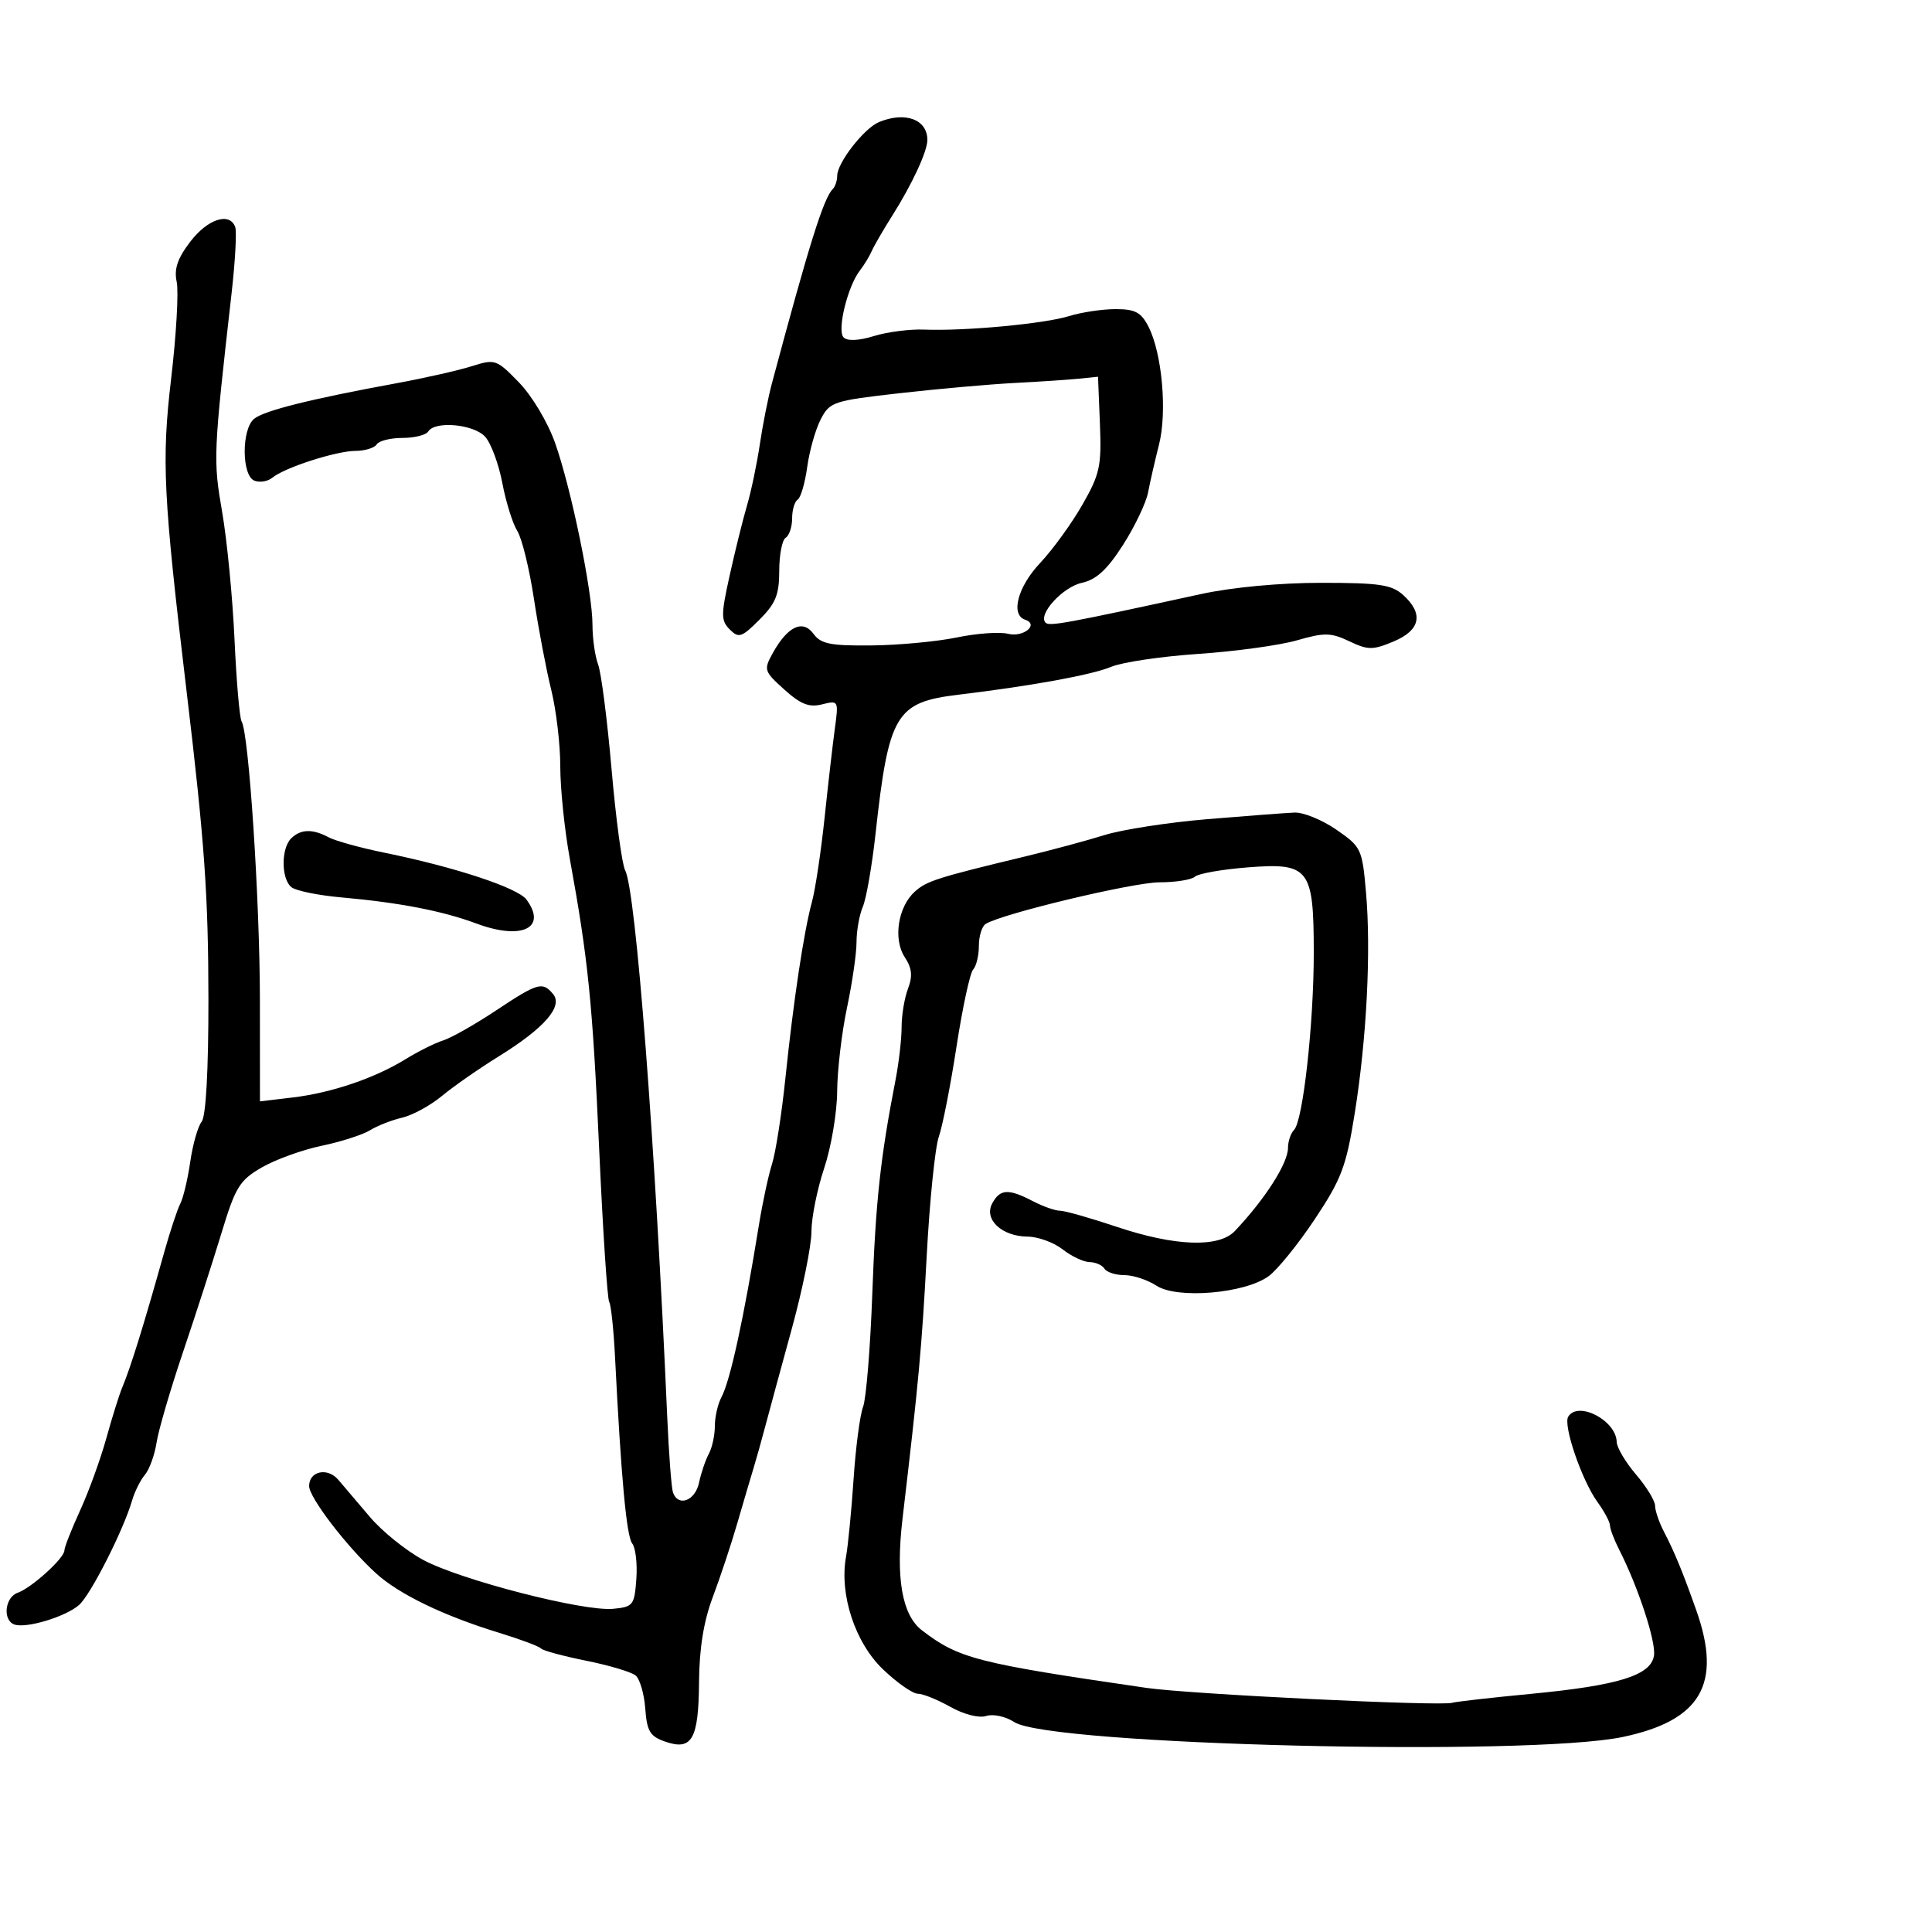 <svg xmlns="http://www.w3.org/2000/svg" width="300" height="300" viewBox="0 0 300 300" version="1.1">
	<path d="M 136.500 18.950 C 134.186 19.903, 130 25.276, 130 27.293 C 130 28.048, 129.692 28.975, 129.315 29.352 C 127.880 30.787, 125.648 37.910, 119.870 59.500 C 119.281 61.700, 118.432 65.975, 117.984 69 C 117.536 72.025, 116.640 76.300, 115.993 78.500 C 115.346 80.700, 114.135 85.585, 113.301 89.356 C 111.939 95.512, 111.941 96.370, 113.323 97.752 C 114.709 99.138, 115.169 98.985, 117.931 96.223 C 120.451 93.703, 121 92.345, 121 88.636 C 121 86.151, 121.450 83.840, 122 83.500 C 122.550 83.160, 123 81.810, 123 80.500 C 123 79.190, 123.387 77.879, 123.860 77.586 C 124.334 77.294, 125.001 75.010, 125.344 72.510 C 125.686 70.011, 126.628 66.686, 127.437 65.122 C 128.844 62.401, 129.376 62.225, 139.704 61.055 C 145.642 60.383, 153.650 59.670, 157.500 59.470 C 161.350 59.271, 165.850 58.971, 167.500 58.804 L 170.500 58.500 170.795 65.800 C 171.061 72.381, 170.792 73.621, 168.062 78.392 C 166.396 81.303, 163.451 85.362, 161.517 87.413 C 158.036 91.104, 156.879 95.460, 159.177 96.226 C 161.398 96.966, 158.911 99.016, 156.521 98.416 C 155.224 98.090, 151.650 98.346, 148.578 98.984 C 145.506 99.622, 139.550 100.179, 135.343 100.223 C 128.955 100.289, 127.467 99.992, 126.320 98.423 C 124.654 96.144, 122.300 97.254, 120 101.403 C 118.559 104.002, 118.629 104.226, 121.779 107.066 C 124.325 109.363, 125.637 109.878, 127.647 109.374 C 130.198 108.733, 130.228 108.788, 129.638 113.112 C 129.308 115.525, 128.589 121.775, 128.039 127 C 127.488 132.225, 126.611 138.075, 126.088 140 C 124.814 144.692, 123.212 155.329, 121.948 167.500 C 121.376 173, 120.446 178.959, 119.880 180.742 C 119.314 182.524, 118.396 186.799, 117.840 190.242 C 115.507 204.683, 113.393 214.397, 112.028 216.949 C 111.462 218.005, 111 220.029, 111 221.448 C 111 222.866, 110.577 224.809, 110.060 225.764 C 109.544 226.719, 108.860 228.738, 108.541 230.250 C 107.951 233.051, 105.299 234.036, 104.501 231.750 C 104.261 231.063, 103.858 225.775, 103.606 220 C 101.744 177.389, 98.729 138.230, 97.071 135.132 C 96.583 134.220, 95.636 127.180, 94.967 119.487 C 94.298 111.794, 93.357 104.458, 92.875 103.185 C 92.394 101.912, 92 99.143, 92 97.032 C 92 91.910, 88.710 75.894, 86.200 68.794 C 85.059 65.566, 82.621 61.481, 80.586 59.386 C 77.095 55.791, 76.881 55.718, 73.245 56.868 C 71.185 57.519, 65.900 58.714, 61.500 59.522 C 48.161 61.973, 40.984 63.768, 39.455 65.038 C 37.478 66.678, 37.522 73.879, 39.513 74.643 C 40.345 74.963, 41.586 74.759, 42.271 74.190 C 44.169 72.615, 52.164 70.031, 55.191 70.015 C 56.671 70.007, 58.160 69.550, 58.500 69 C 58.840 68.450, 60.640 68, 62.500 68 C 64.360 68, 66.160 67.550, 66.500 67 C 67.546 65.307, 73.569 65.866, 75.337 67.820 C 76.242 68.820, 77.442 72.056, 78.002 75.011 C 78.562 77.965, 79.607 81.309, 80.323 82.441 C 81.039 83.574, 82.204 88.325, 82.912 93 C 83.620 97.675, 84.830 104.040, 85.600 107.144 C 86.370 110.249, 87 115.589, 87 119.013 C 87 122.436, 87.667 128.896, 88.483 133.368 C 91.339 149.036, 92.011 155.682, 93.038 178.404 C 93.607 191.002, 94.307 201.688, 94.594 202.151 C 94.880 202.615, 95.289 206.483, 95.503 210.747 C 96.435 229.352, 97.286 238.580, 98.172 239.676 C 98.694 240.323, 98.982 242.798, 98.811 245.176 C 98.517 249.259, 98.317 249.518, 95.211 249.816 C 90.608 250.259, 71.470 245.330, 65.696 242.215 C 63.054 240.790, 59.343 237.796, 57.448 235.562 C 55.554 233.328, 53.338 230.723, 52.525 229.773 C 50.847 227.814, 48 228.431, 48 230.754 C 48 232.538, 53.888 240.217, 58.400 244.316 C 61.972 247.562, 68.903 250.908, 77.500 253.539 C 80.800 254.549, 83.725 255.643, 84 255.971 C 84.275 256.298, 87.425 257.154, 91 257.872 C 94.575 258.590, 98.038 259.622, 98.696 260.167 C 99.354 260.711, 100.029 263.025, 100.196 265.309 C 100.453 268.817, 100.928 269.613, 103.255 270.426 C 107.450 271.893, 108.477 270.104, 108.545 261.207 C 108.586 255.963, 109.268 251.742, 110.679 248 C 111.820 244.975, 113.538 239.800, 114.495 236.500 C 115.453 233.200, 116.581 229.375, 117.002 228 C 117.423 226.625, 118.244 223.700, 118.825 221.500 C 119.407 219.300, 121.259 212.486, 122.941 206.359 C 124.624 200.231, 126 193.438, 126 191.264 C 126 189.090, 126.889 184.653, 127.975 181.405 C 129.062 178.157, 129.970 172.800, 129.993 169.500 C 130.016 166.200, 130.702 160.350, 131.517 156.500 C 132.333 152.651, 133 148.059, 133 146.297 C 133 144.536, 133.441 142.060, 133.979 140.797 C 134.518 139.534, 135.404 134.450, 135.949 129.500 C 138 110.874, 139.085 109.047, 148.796 107.878 C 160.241 106.500, 169.540 104.801, 172.570 103.535 C 174.276 102.822, 180.358 101.923, 186.086 101.537 C 191.814 101.151, 198.696 100.204, 201.381 99.433 C 205.663 98.202, 206.660 98.220, 209.518 99.576 C 212.432 100.958, 213.155 100.962, 216.387 99.612 C 220.563 97.867, 221.099 95.306, 217.897 92.405 C 216.106 90.783, 214.214 90.500, 205.147 90.500 C 198.749 90.500, 191.308 91.196, 186.500 92.243 C 165.583 96.801, 162.953 97.286, 162.362 96.695 C 161.108 95.441, 164.999 91.159, 167.989 90.502 C 170.239 90.008, 171.927 88.454, 174.380 84.620 C 176.213 81.755, 177.966 78.080, 178.275 76.455 C 178.584 74.830, 179.345 71.501, 179.966 69.059 C 181.258 63.983, 180.454 54.893, 178.347 50.750 C 177.198 48.491, 176.282 48, 173.218 48 C 171.166 48, 167.915 48.489, 165.993 49.086 C 162.146 50.283, 149.764 51.434, 143.500 51.179 C 141.300 51.089, 137.799 51.538, 135.720 52.178 C 133.346 52.908, 131.588 52.988, 130.995 52.395 C 129.937 51.337, 131.613 44.457, 133.527 42 C 134.170 41.175, 134.992 39.825, 135.355 39 C 135.717 38.175, 137.151 35.700, 138.542 33.500 C 141.643 28.592, 144 23.511, 144 21.732 C 144 18.545, 140.572 17.273, 136.500 18.950 M 29.546 37.529 C 27.554 40.141, 27.006 41.766, 27.439 43.779 C 27.761 45.276, 27.370 52.058, 26.569 58.851 C 25.073 71.555, 25.340 76.920, 28.991 107.500 C 31.762 130.715, 32.351 139.036, 32.364 155.169 C 32.373 166.171, 31.978 173.341, 31.316 174.169 C 30.731 174.901, 29.933 177.704, 29.543 180.397 C 29.153 183.090, 28.458 186.015, 28 186.897 C 27.541 187.779, 26.409 191.200, 25.483 194.500 C 22.288 205.892, 20.291 212.323, 18.961 215.500 C 18.500 216.600, 17.397 220.126, 16.509 223.336 C 15.621 226.546, 13.793 231.580, 12.447 234.522 C 11.101 237.464, 10 240.266, 10 240.749 C 10 241.946, 4.907 246.564, 2.750 247.322 C 0.743 248.027, 0.379 251.622, 2.250 252.259 C 4.111 252.892, 10.244 251.029, 12.290 249.209 C 14.100 247.600, 19.168 237.604, 20.509 233 C 20.909 231.625, 21.807 229.825, 22.504 229 C 23.201 228.175, 24.015 225.925, 24.312 224 C 24.610 222.075, 26.451 215.775, 28.403 210 C 30.355 204.225, 33.045 195.900, 34.381 191.500 C 36.566 184.303, 37.196 183.277, 40.655 181.277 C 42.770 180.055, 46.957 178.541, 49.960 177.913 C 52.963 177.285, 56.338 176.201, 57.460 175.504 C 58.582 174.808, 60.826 173.929, 62.446 173.551 C 64.066 173.173, 66.844 171.657, 68.620 170.182 C 70.395 168.707, 74.390 165.925, 77.496 164 C 84.543 159.633, 87.469 156.270, 85.883 154.359 C 84.243 152.383, 83.518 152.591, 77.010 156.914 C 73.769 159.067, 70.079 161.157, 68.809 161.560 C 67.539 161.963, 64.925 163.265, 63 164.454 C 58.199 167.419, 51.479 169.700, 45.433 170.418 L 40.366 171.020 40.357 155.260 C 40.349 139.848, 38.641 113.846, 37.518 112.029 C 37.207 111.526, 36.711 105.801, 36.416 99.307 C 36.121 92.813, 35.257 83.900, 34.496 79.500 C 33.090 71.372, 33.126 70.530, 35.964 45.500 C 36.526 40.550, 36.777 35.938, 36.524 35.250 C 35.653 32.888, 32.234 34.004, 29.546 37.529 M 187.500 127.197 C 181.450 127.700, 174.250 128.813, 171.500 129.672 C 168.750 130.530, 163.125 132.044, 159 133.036 C 145.507 136.281, 143.876 136.803, 142.042 138.462 C 139.432 140.824, 138.664 145.838, 140.485 148.618 C 141.612 150.337, 141.738 151.558, 140.993 153.519 C 140.447 154.955, 140 157.642, 140 159.489 C 140 161.336, 139.577 165.019, 139.061 167.674 C 136.712 179.742, 135.972 186.543, 135.453 200.821 C 135.147 209.248, 134.501 217.183, 134.017 218.456 C 133.533 219.728, 132.871 224.758, 132.546 229.634 C 132.221 234.510, 131.692 239.950, 131.371 241.723 C 130.308 247.595, 132.779 255.096, 137.145 259.250 C 139.313 261.313, 141.729 263, 142.513 263 C 143.297 263, 145.571 263.917, 147.566 265.037 C 149.684 266.227, 152.004 266.816, 153.145 266.454 C 154.234 266.108, 156.161 266.531, 157.500 267.408 C 162.950 270.979, 237.345 272.795, 251.993 269.715 C 264.140 267.161, 267.442 261.461, 263.394 250.033 C 261.265 244.023, 260.041 241.048, 258.378 237.846 C 257.620 236.386, 257 234.569, 257 233.808 C 257 233.047, 255.668 230.866, 254.041 228.962 C 252.413 227.058, 251.063 224.782, 251.041 223.905 C 250.955 220.559, 245.056 217.483, 243.512 219.980 C 242.692 221.307, 245.620 229.861, 248.041 233.210 C 249.118 234.700, 250 236.351, 250 236.878 C 250 237.406, 250.649 239.112, 251.442 240.669 C 254.364 246.404, 257.152 254.890, 256.831 257.068 C 256.375 260.156, 251.335 261.722, 237.650 263.028 C 231.518 263.614, 226.050 264.234, 225.500 264.408 C 223.716 264.970, 184.693 263.068, 178 262.092 C 151.631 258.251, 148.860 257.539, 143.146 253.145 C 140.059 250.771, 139.061 245.001, 140.146 235.797 C 142.655 214.504, 143.141 209.224, 143.899 195 C 144.353 186.475, 145.200 178.150, 145.782 176.500 C 146.363 174.850, 147.600 168.550, 148.529 162.500 C 149.459 156.450, 150.620 151.072, 151.110 150.550 C 151.599 150.027, 152 148.367, 152 146.859 C 152 145.351, 152.477 143.823, 153.060 143.463 C 155.644 141.866, 175.936 137.011, 180.050 137.006 C 182.553 137.003, 185.028 136.607, 185.550 136.127 C 186.072 135.647, 189.756 134.999, 193.735 134.687 C 203.311 133.935, 204 134.829, 204 147.999 C 204 158.997, 202.322 174.057, 200.942 175.450 C 200.424 175.972, 200 177.226, 200 178.235 C 200 180.628, 196.455 186.177, 191.750 191.150 C 189.267 193.775, 182.441 193.533, 173.405 190.500 C 169.309 189.125, 165.344 188, 164.593 188 C 163.843 188, 161.940 187.328, 160.364 186.506 C 156.590 184.538, 155.277 184.614, 154.067 186.874 C 152.742 189.351, 155.569 191.992, 159.579 192.022 C 161.185 192.034, 163.625 192.924, 165 194 C 166.375 195.076, 168.261 195.966, 169.191 195.978 C 170.121 195.990, 171.160 196.450, 171.500 197 C 171.840 197.550, 173.232 198, 174.594 198 C 175.956 198, 178.196 198.737, 179.571 199.639 C 182.793 201.750, 193.324 200.856, 197 198.160 C 198.375 197.151, 201.608 193.156, 204.183 189.281 C 208.312 183.071, 209.044 181.126, 210.363 172.868 C 212.222 161.230, 212.913 147.667, 212.111 138.542 C 211.520 131.807, 211.372 131.496, 207.500 128.825 C 205.300 127.308, 202.375 126.115, 201 126.175 C 199.625 126.234, 193.550 126.694, 187.500 127.197 M 45.200 130.200 C 43.628 131.772, 43.659 136.481, 45.250 137.763 C 45.938 138.317, 49.425 139.031, 53 139.348 C 62.032 140.152, 68.721 141.446, 74 143.413 C 81.022 146.029, 85.012 144.111, 81.750 139.687 C 80.403 137.860, 70.634 134.635, 59.712 132.412 C 55.979 131.652, 52.071 130.573, 51.028 130.015 C 48.523 128.674, 46.667 128.733, 45.200 130.200" stroke="none" fill="black" fill-rule="evenodd"/>
</svg>
